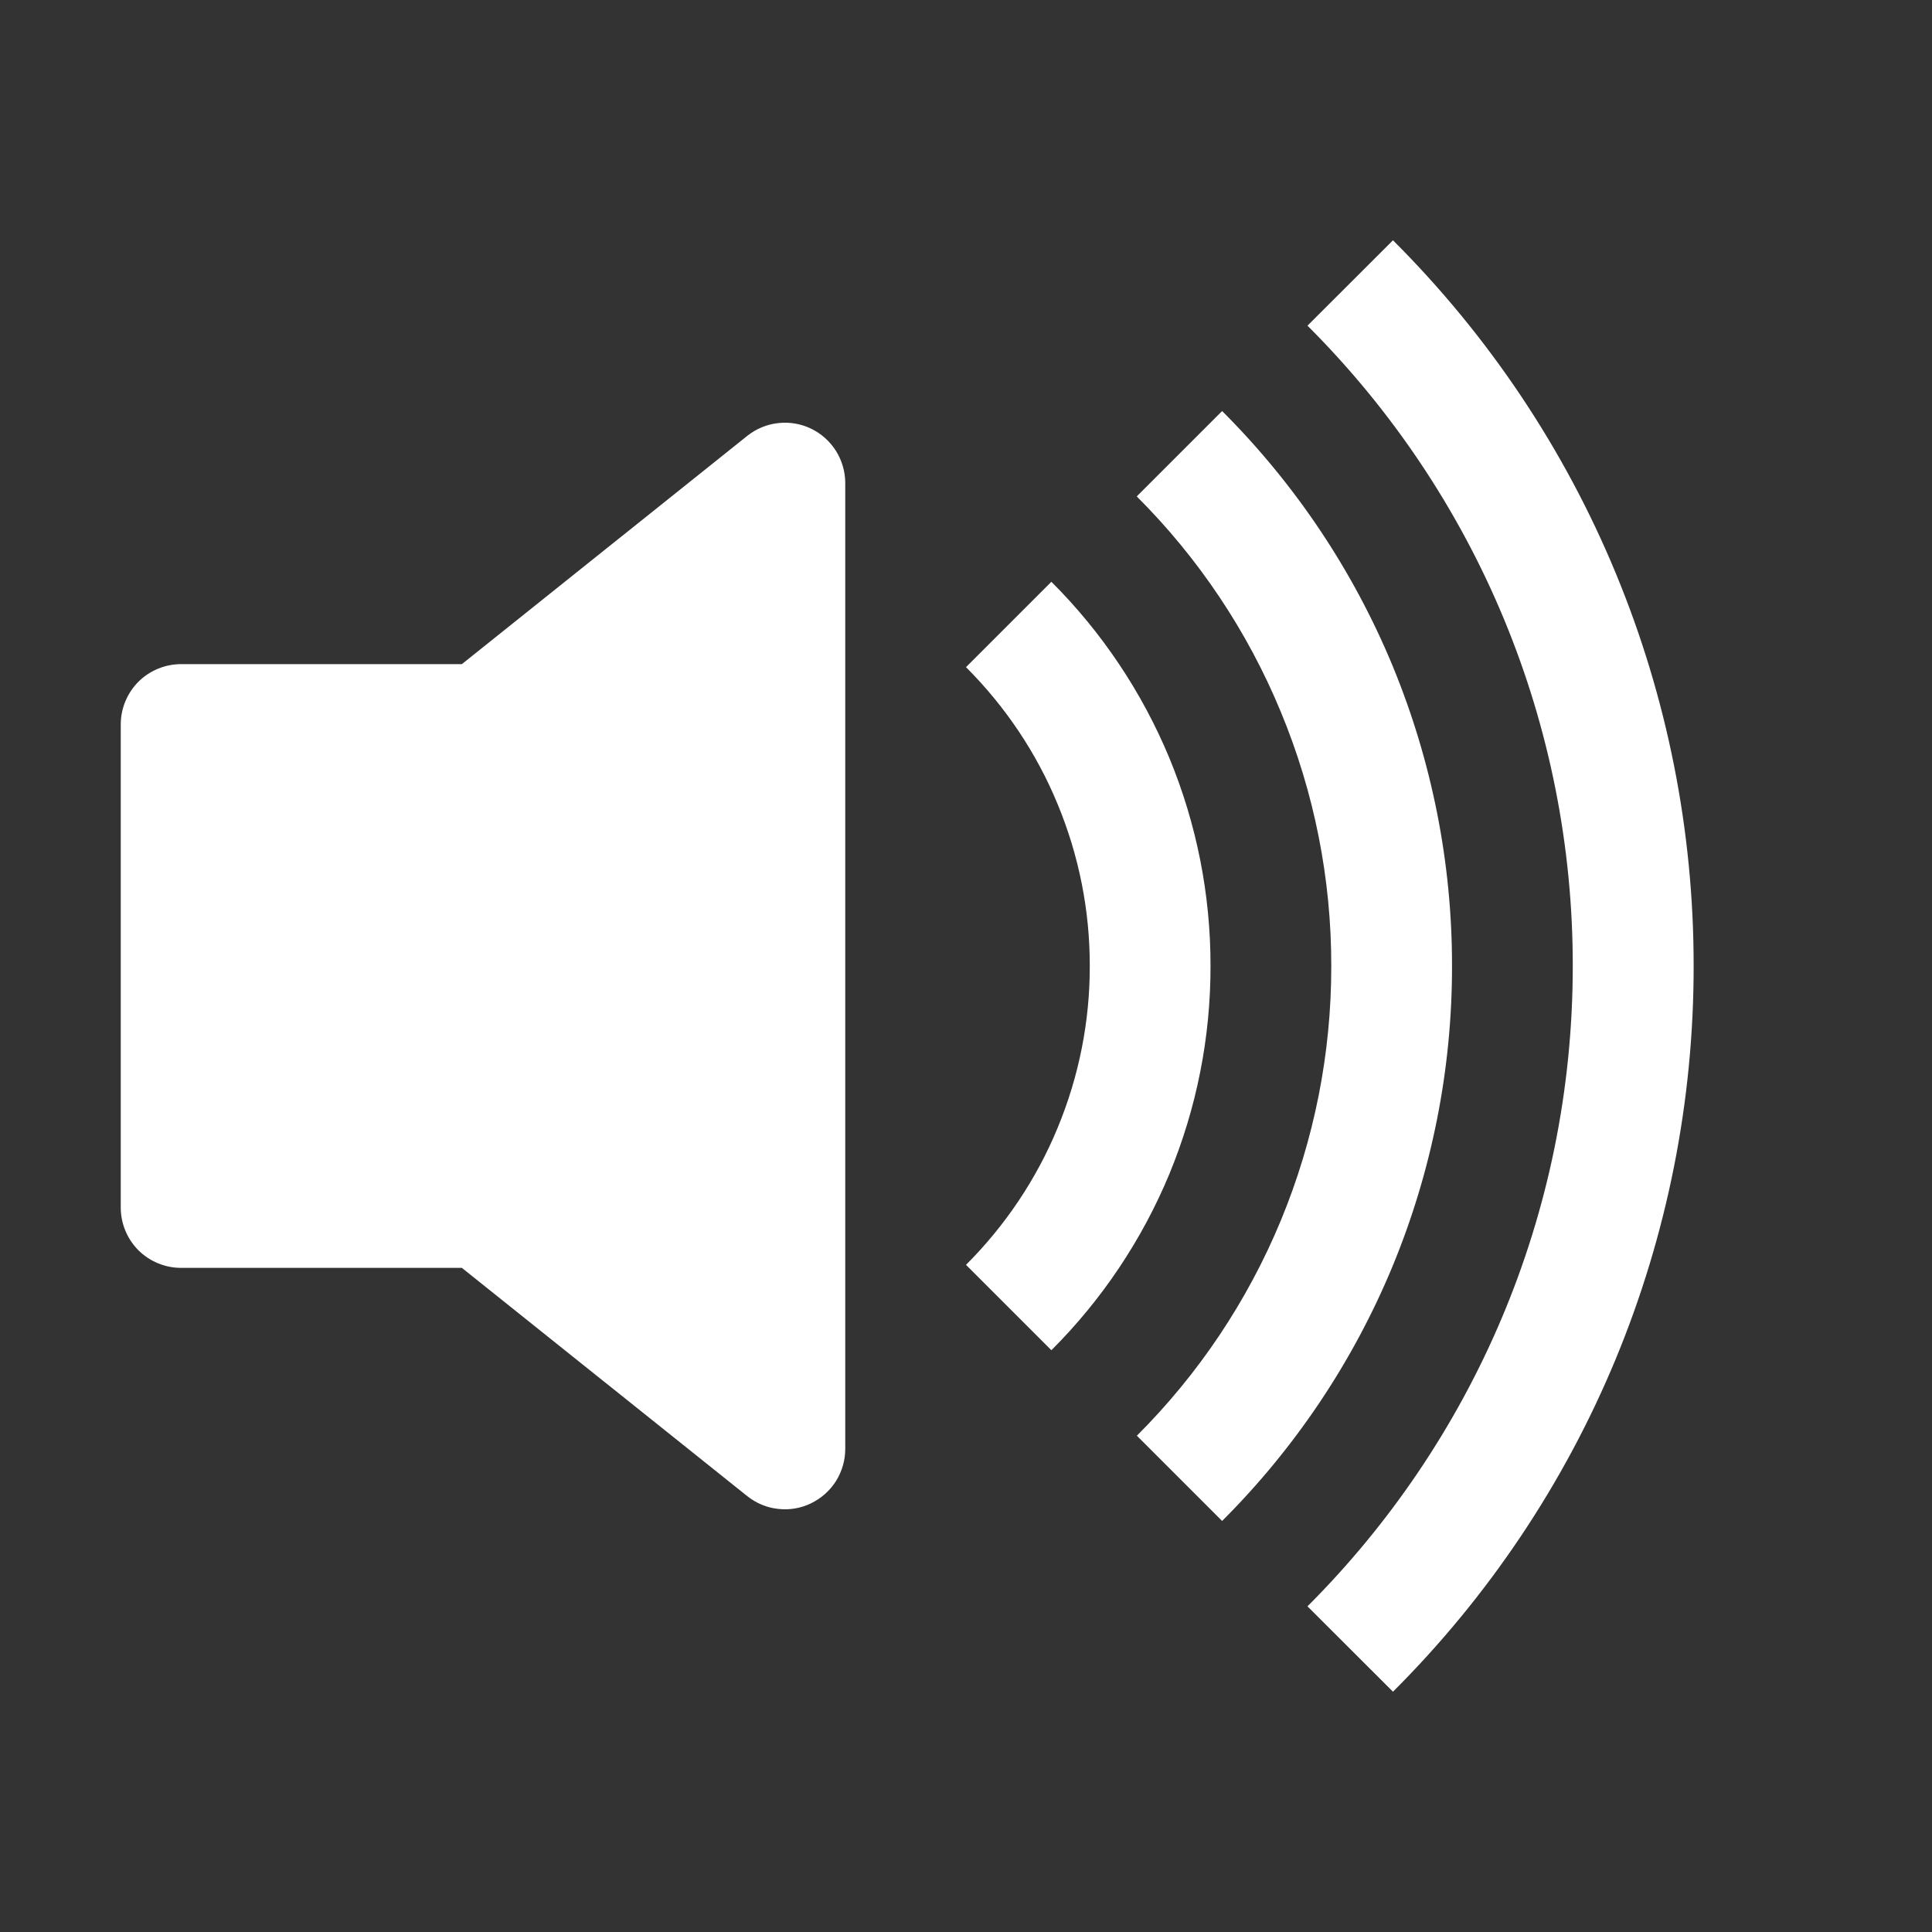 <svg width="16" height="16" viewBox="0 0 16 16" fill="none" xmlns="http://www.w3.org/2000/svg">
<rect x="0" y="0" width="16" height="16" fill="#333333" stroke="none"/>
<path d="M11.536 14.01C12.326 13.222 12.954 12.285 13.381 11.254C13.808 10.222 14.027 9.116 14.026 8C14.027 6.884 13.808 5.778 13.381 4.747C12.954 3.715 12.326 2.778 11.536 1.99L10.828 2.697C11.525 3.393 12.079 4.219 12.456 5.129C12.833 6.039 13.026 7.015 13.025 8C13.025 10.071 12.185 11.946 10.828 13.303L11.536 14.01Z" fill="white"/>
<path d="M10.121 12.596C10.725 11.993 11.205 11.277 11.532 10.488C11.858 9.699 12.026 8.854 12.025 8C12.026 7.146 11.858 6.301 11.532 5.512C11.205 4.723 10.725 4.007 10.121 3.404L9.414 4.111C9.925 4.621 10.331 5.227 10.607 5.895C10.884 6.562 11.026 7.278 11.025 8C11.026 8.723 10.884 9.438 10.608 10.106C10.332 10.773 9.926 11.38 9.415 11.89L10.121 12.596Z" fill="white"/>
<path d="M8.707 11.182C9.125 10.765 9.457 10.269 9.684 9.723C9.91 9.176 10.026 8.591 10.025 8C10.026 7.409 9.91 6.824 9.684 6.277C9.457 5.731 9.125 5.235 8.707 4.818L8 5.525C8.325 5.85 8.584 6.235 8.759 6.66C8.935 7.085 9.026 7.54 9.025 8C9.026 8.46 8.935 8.915 8.759 9.34C8.584 9.764 8.325 10.15 8 10.475L8.707 11.182ZM6.717 3.55C6.802 3.591 6.873 3.655 6.923 3.734C6.973 3.814 7 3.906 7 4V12C7 12.094 6.973 12.186 6.923 12.266C6.873 12.345 6.801 12.409 6.716 12.45C6.632 12.491 6.537 12.507 6.444 12.496C6.35 12.486 6.262 12.449 6.188 12.39L3.825 10.5H1.5C1.367 10.5 1.24 10.447 1.146 10.354C1.053 10.26 1 10.133 1 10V6C1 5.867 1.053 5.74 1.146 5.646C1.24 5.553 1.367 5.5 1.5 5.5H3.825L6.188 3.61C6.262 3.551 6.35 3.514 6.444 3.504C6.537 3.493 6.632 3.509 6.717 3.55Z" fill="white"/>
</svg>
